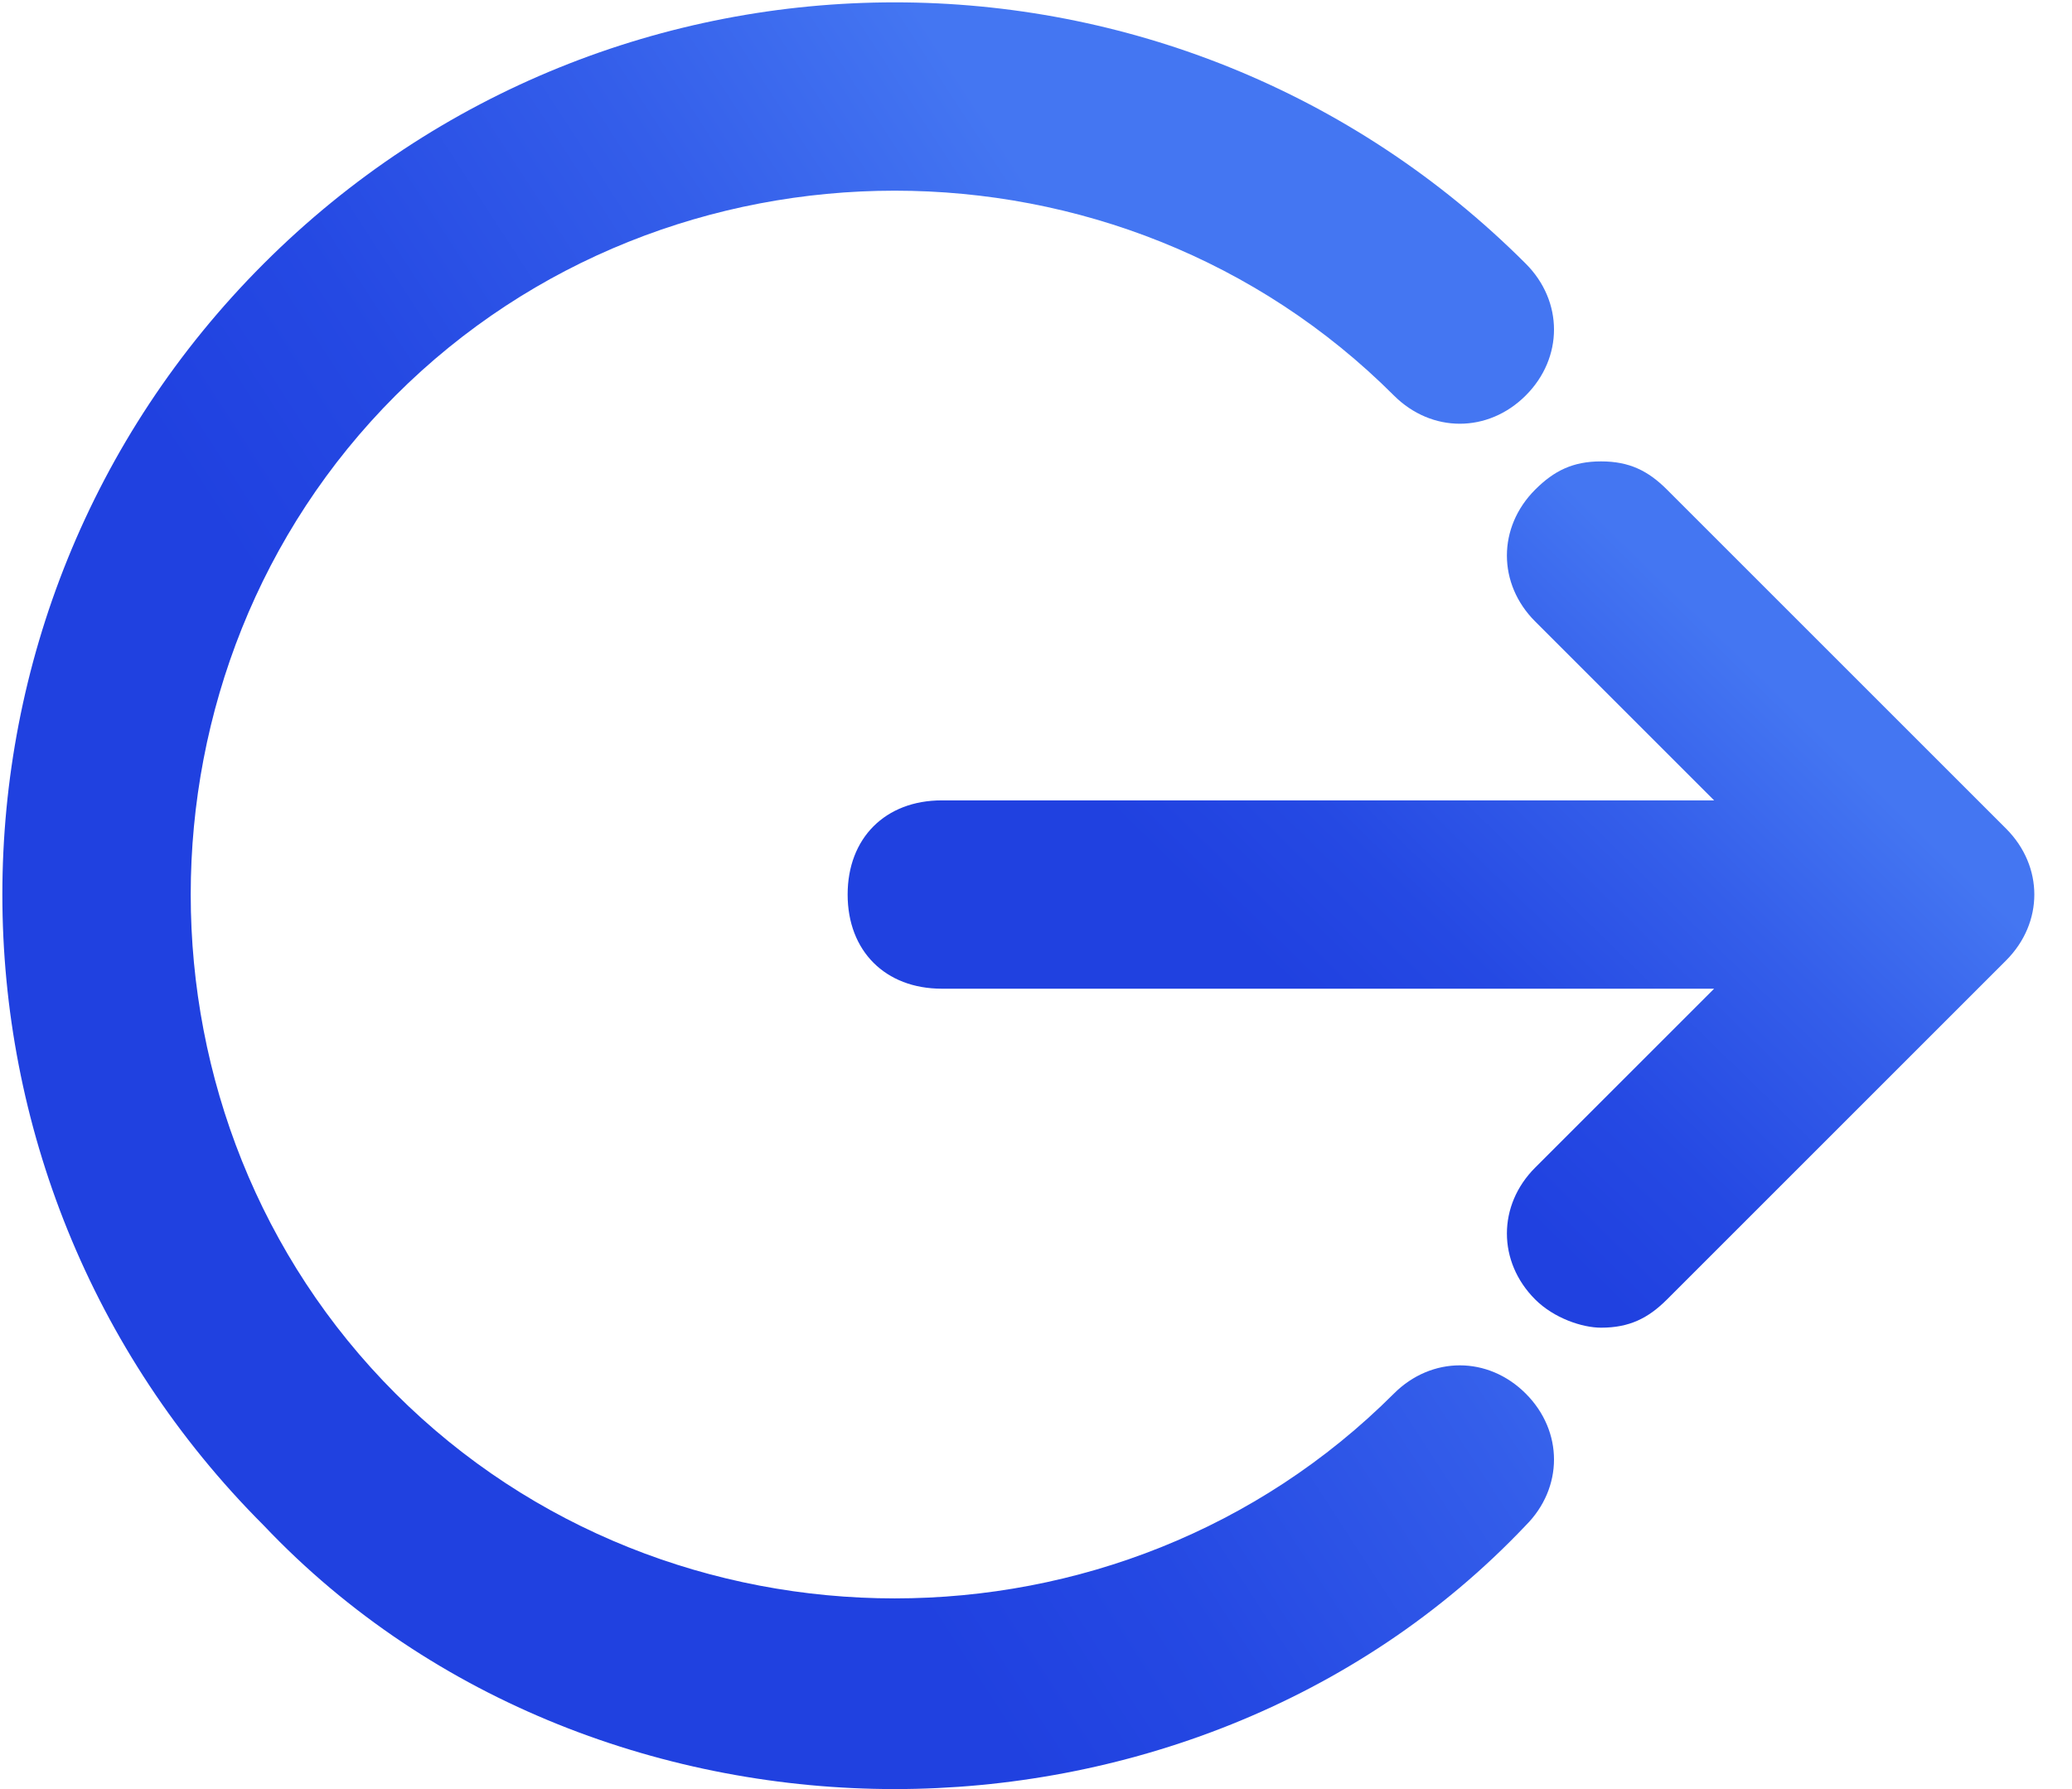 <svg width="22" height="19" viewBox="0 0 22 19" fill="none" xmlns="http://www.w3.org/2000/svg">
<g clip-path="url(#clip0)">
<path d="M17 4.9C16.7 4.9 16.5 5 16.3 5.2C15.9 5.6 15.9 6.2 16.3 6.6L18.2 8.5H10C9.4 8.5 9 8.9 9 9.5C9 10.1 9.4 10.5 10 10.5H18.2L16.3 12.4C15.9 12.8 15.9 13.4 16.3 13.8C16.5 14 16.8 14.1 17 14.1C17.3 14.1 17.5 14 17.7 13.8L21.3 10.2C21.7 9.8 21.7 9.2 21.3 8.8L17.7 5.2C17.5 5 17.3 4.9 17 4.9Z" fill="url(#paint0_linear)"/>
<path d="M9.5 19C7.1 19 4.6 18.1 2.8 16.2C-0.9 12.5 -0.9 6.5 2.8 2.8C6.5 -0.9 12.5 -0.9 16.2 2.8C16.6 3.2 16.6 3.8 16.2 4.2C15.8 4.6 15.2 4.6 14.8 4.2C11.9 1.3 7.1 1.3 4.2 4.2C1.3 7.1 1.3 11.9 4.2 14.8C7.1 17.7 11.9 17.7 14.8 14.8C15.2 14.4 15.8 14.4 16.2 14.8C16.6 15.2 16.6 15.8 16.2 16.2C14.4 18.1 11.9 19 9.5 19Z" fill="url(#paint1_linear)"/>
</g>
<defs>
<linearGradient id="paint0_linear" x1="9.653" y1="11.197" x2="16.092" y2="4.6" gradientUnits="userSpaceOnUse">
<stop offset="0.36" stop-color="#2041E0"/>
<stop offset="0.53" stop-color="#2549E3"/>
<stop offset="0.78" stop-color="#345EEA"/>
<stop offset="1" stop-color="#4476F2"/>
</linearGradient>
<linearGradient id="paint1_linear" x1="0.878" y1="13.012" x2="13.015" y2="5.13" gradientUnits="userSpaceOnUse">
<stop offset="0.36" stop-color="#2041E0"/>
<stop offset="0.53" stop-color="#2549E3"/>
<stop offset="0.78" stop-color="#345EEA"/>
<stop offset="1" stop-color="#4476F2"/>
</linearGradient>
<clipPath id="clip0">
<rect width="21.6" height="19" fill="white"/>
</clipPath>
</defs>
</svg>
